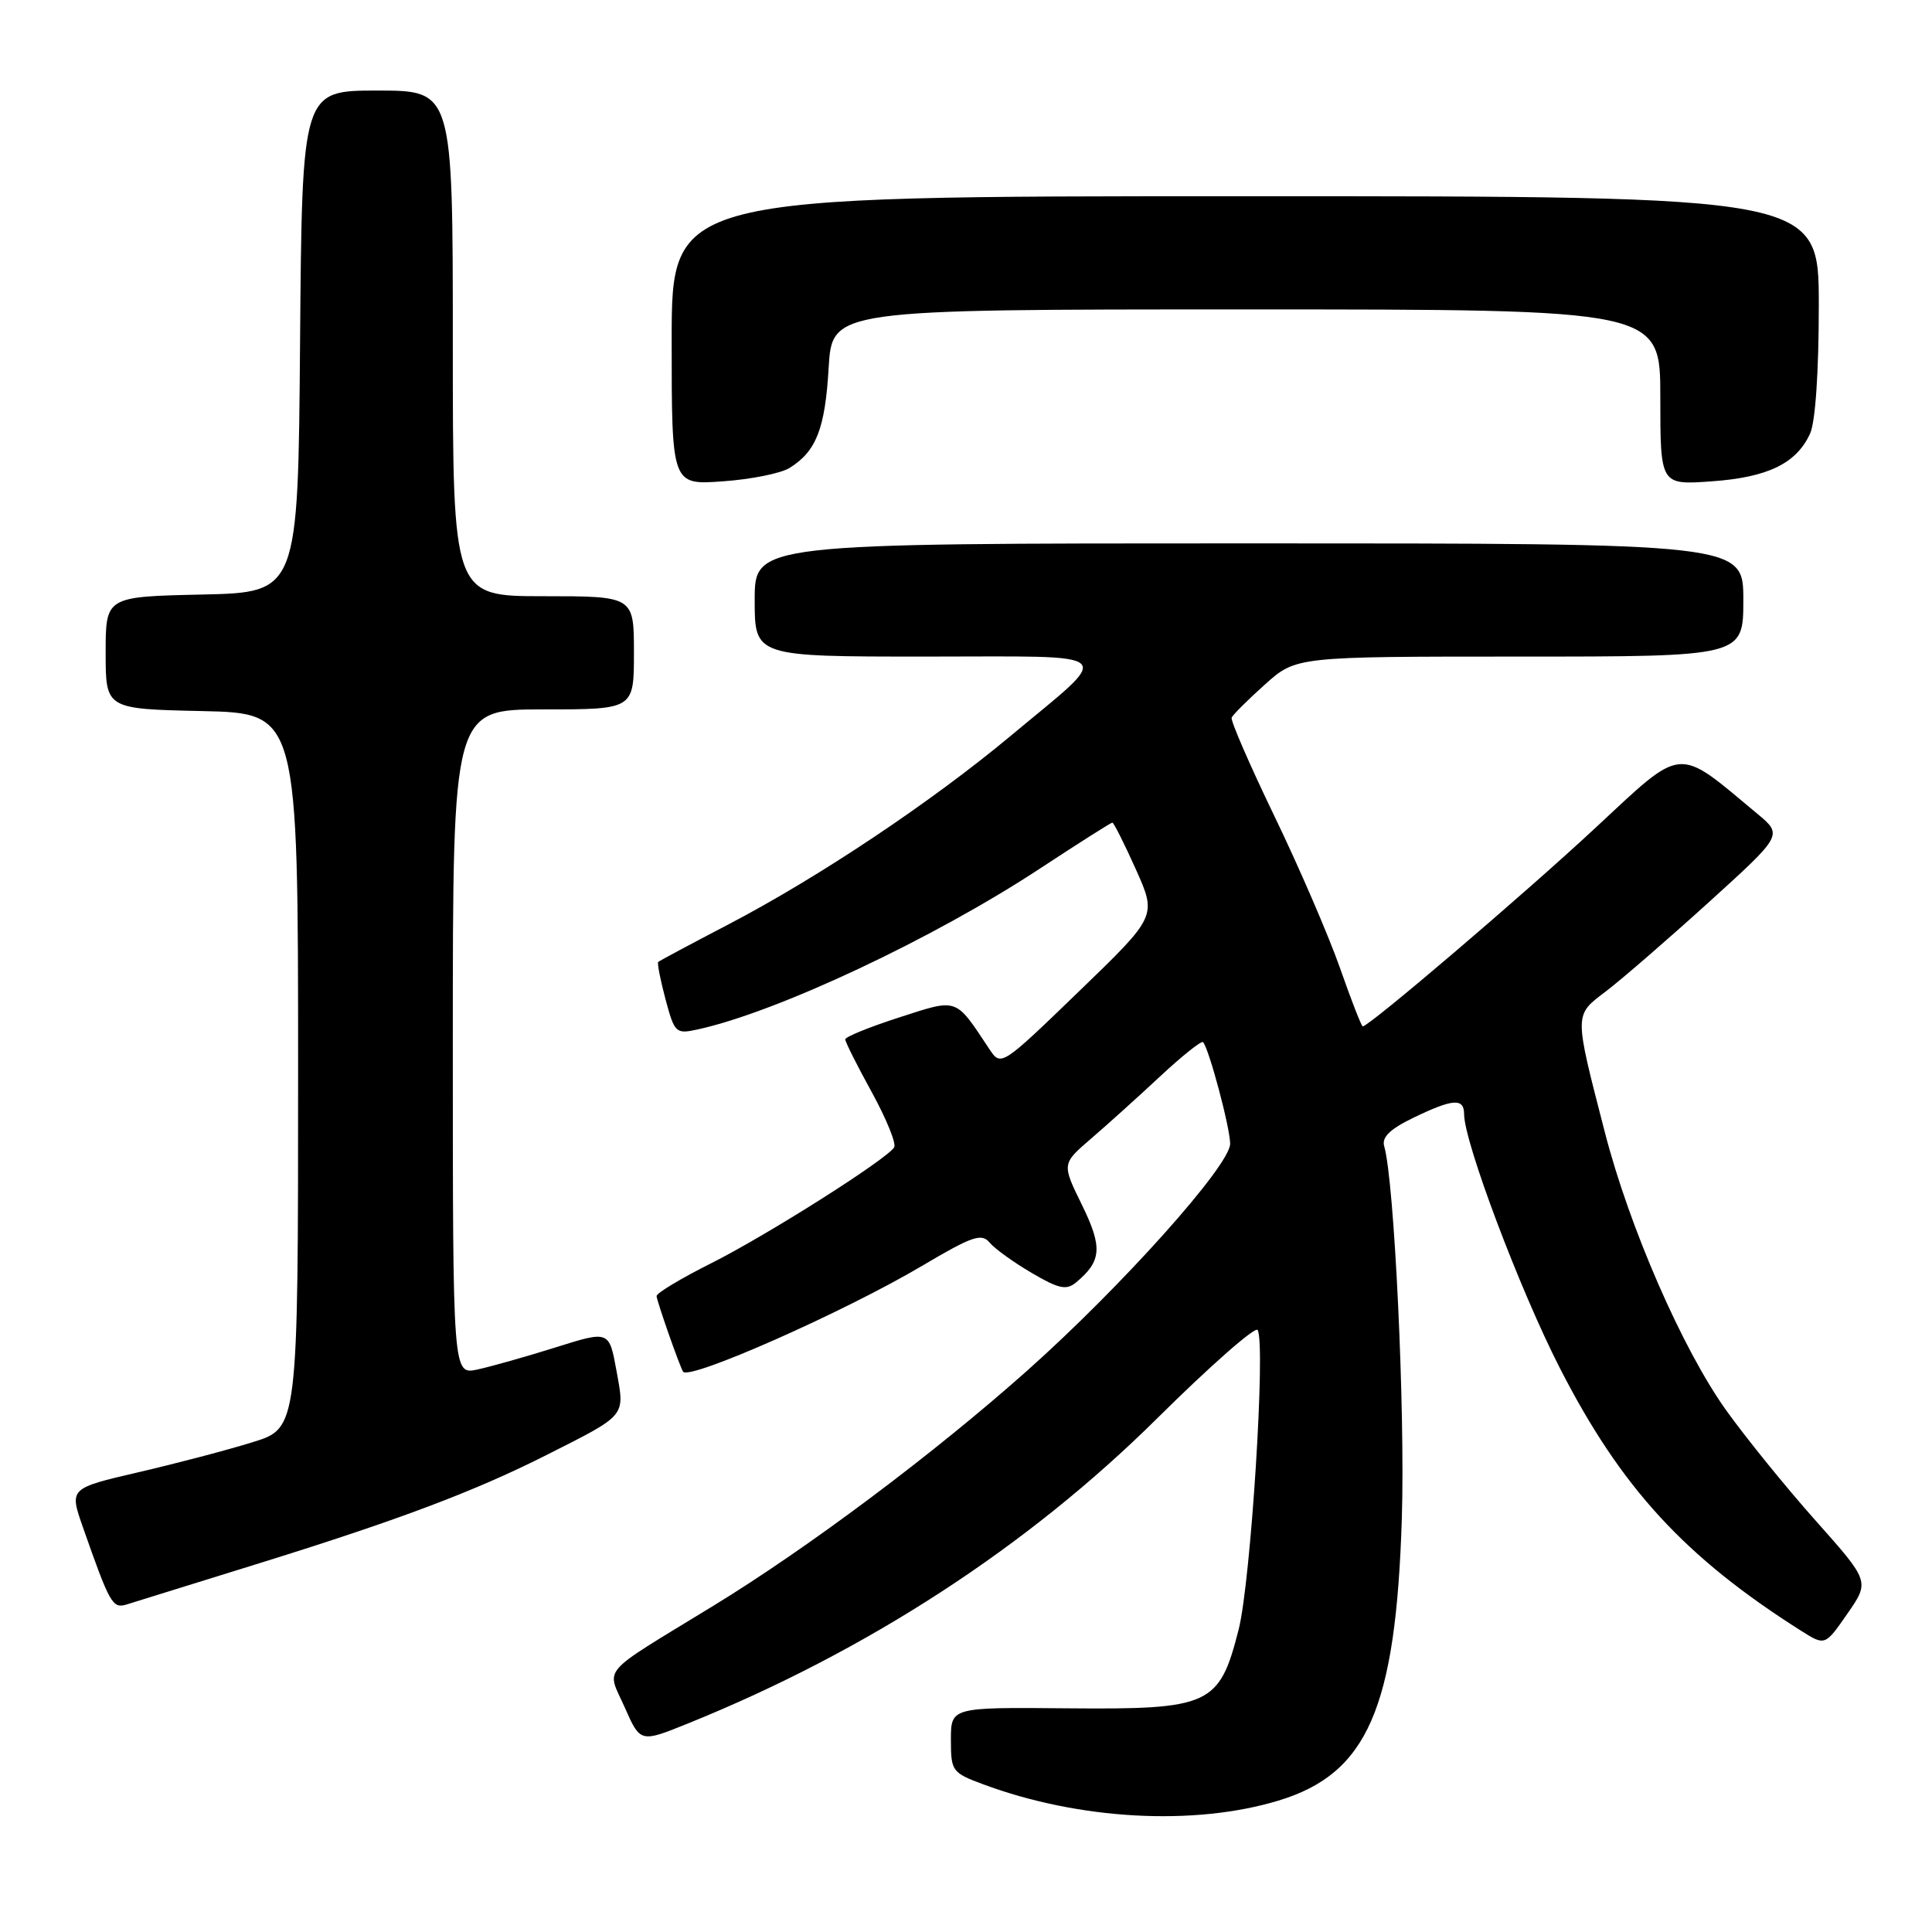 <?xml version="1.0" encoding="UTF-8" standalone="no"?>
<!DOCTYPE svg PUBLIC "-//W3C//DTD SVG 1.1//EN" "http://www.w3.org/Graphics/SVG/1.1/DTD/svg11.dtd" >
<svg xmlns="http://www.w3.org/2000/svg" xmlns:xlink="http://www.w3.org/1999/xlink" version="1.1" viewBox="0 0 256 256">
 <g >
 <path fill="currentColor"
d=" M 169.40 238.59 C 181.19 235.02 184.96 226.40 185.75 201.19 C 186.20 186.88 184.76 156.47 183.41 151.86 C 183.07 150.69 184.19 149.60 187.28 148.11 C 192.51 145.58 194.00 145.47 194.00 147.62 C 194.00 151.32 201.38 170.91 206.68 181.26 C 214.80 197.14 223.23 206.32 238.66 216.09 C 241.83 218.09 241.83 218.09 244.79 213.82 C 247.75 209.55 247.75 209.55 240.58 201.49 C 236.64 197.07 231.30 190.47 228.71 186.85 C 222.91 178.72 215.89 162.62 212.64 149.99 C 208.55 134.13 208.55 134.58 212.79 131.36 C 214.83 129.81 220.94 124.52 226.37 119.60 C 236.24 110.65 236.24 110.65 232.87 107.84 C 222.02 98.80 223.24 98.69 211.29 109.80 C 201.80 118.62 181.42 136.00 180.57 136.00 C 180.40 136.00 179.04 132.51 177.55 128.25 C 176.05 123.99 172.15 114.94 168.87 108.15 C 165.59 101.35 163.04 95.48 163.20 95.09 C 163.37 94.70 165.35 92.72 167.62 90.69 C 171.74 87.00 171.74 87.00 201.37 87.00 C 231.00 87.00 231.00 87.00 231.00 79.50 C 231.00 72.00 231.00 72.00 165.50 72.00 C 100.00 72.00 100.00 72.00 100.00 79.50 C 100.00 87.00 100.00 87.00 122.62 87.00 C 148.76 87.00 147.70 86.01 133.89 97.53 C 123.35 106.31 108.52 116.22 96.50 122.50 C 91.55 125.08 87.37 127.32 87.22 127.46 C 87.06 127.61 87.50 129.83 88.18 132.40 C 89.39 136.90 89.54 137.04 92.47 136.40 C 102.99 134.10 123.70 124.36 137.78 115.10 C 142.88 111.75 147.21 109.00 147.39 109.00 C 147.58 109.00 148.98 111.79 150.51 115.20 C 153.29 121.40 153.29 121.40 142.96 131.37 C 132.64 141.34 132.64 141.34 131.07 138.97 C 126.52 132.12 127.00 132.28 119.10 134.83 C 115.20 136.09 112.00 137.39 112.00 137.72 C 112.00 138.06 113.58 141.21 115.52 144.73 C 117.45 148.25 118.79 151.54 118.48 152.03 C 117.50 153.62 101.69 163.64 94.25 167.38 C 90.26 169.38 87.00 171.34 87.00 171.73 C 87.00 172.32 90.04 181.00 90.51 181.75 C 91.27 182.96 111.87 173.84 122.20 167.72 C 128.82 163.80 130.06 163.37 131.12 164.64 C 131.79 165.45 134.30 167.26 136.69 168.66 C 140.29 170.78 141.30 170.99 142.57 169.94 C 145.98 167.11 146.12 165.29 143.36 159.65 C 140.69 154.21 140.69 154.21 144.59 150.86 C 146.74 149.01 150.87 145.29 153.76 142.59 C 156.65 139.90 159.20 137.87 159.41 138.09 C 160.19 138.92 163.00 149.44 163.00 151.56 C 163.00 154.41 148.60 170.50 136.07 181.65 C 123.74 192.62 107.14 205.06 94.50 212.79 C 79.15 222.18 80.37 220.78 82.79 226.26 C 84.85 230.92 84.85 230.92 91.18 228.36 C 114.94 218.75 136.14 204.96 153.29 187.98 C 160.32 181.01 166.33 175.73 166.64 176.23 C 167.74 178.01 165.74 209.54 164.13 215.91 C 161.57 225.98 160.37 226.53 141.42 226.36 C 126.00 226.22 126.00 226.22 126.00 230.53 C 126.00 234.68 126.15 234.89 130.25 236.42 C 142.92 241.14 158.17 241.99 169.40 238.59 Z  M 34.84 206.99 C 52.87 201.38 62.89 197.60 72.29 192.86 C 83.12 187.39 82.80 187.77 81.69 181.65 C 80.72 176.30 80.72 176.30 73.61 178.54 C 69.70 179.77 65.04 181.08 63.25 181.47 C 60.00 182.16 60.00 182.16 60.00 138.08 C 60.00 94.00 60.00 94.00 72.00 94.00 C 84.00 94.00 84.00 94.00 84.00 86.50 C 84.00 79.00 84.00 79.00 72.00 79.00 C 60.00 79.00 60.00 79.00 60.00 45.50 C 60.00 12.00 60.00 12.00 50.01 12.00 C 40.03 12.00 40.03 12.00 39.76 45.25 C 39.50 78.50 39.50 78.50 26.75 78.78 C 14.00 79.06 14.00 79.06 14.00 86.50 C 14.00 93.94 14.00 93.94 26.75 94.22 C 39.50 94.50 39.50 94.50 39.50 141.86 C 39.50 189.23 39.50 189.23 33.50 191.09 C 30.20 192.12 23.38 193.91 18.34 195.08 C 9.18 197.21 9.18 197.21 10.98 202.35 C 14.55 212.53 14.91 213.16 16.75 212.61 C 17.71 212.32 25.85 209.79 34.84 206.99 Z  M 104.63 62.00 C 108.16 59.80 109.33 56.80 109.80 48.75 C 110.26 41.00 110.26 41.00 165.13 41.00 C 220.00 41.00 220.00 41.00 220.00 52.63 C 220.00 64.27 220.00 64.27 226.81 63.78 C 234.26 63.25 238.04 61.41 239.85 57.44 C 240.55 55.90 241.00 49.25 241.00 40.45 C 241.00 26.00 241.00 26.00 165.00 26.00 C 89.00 26.00 89.00 26.00 89.00 45.13 C 89.00 64.27 89.00 64.27 95.77 63.78 C 99.50 63.52 103.48 62.72 104.63 62.00 Z "/>
</g>
</svg>